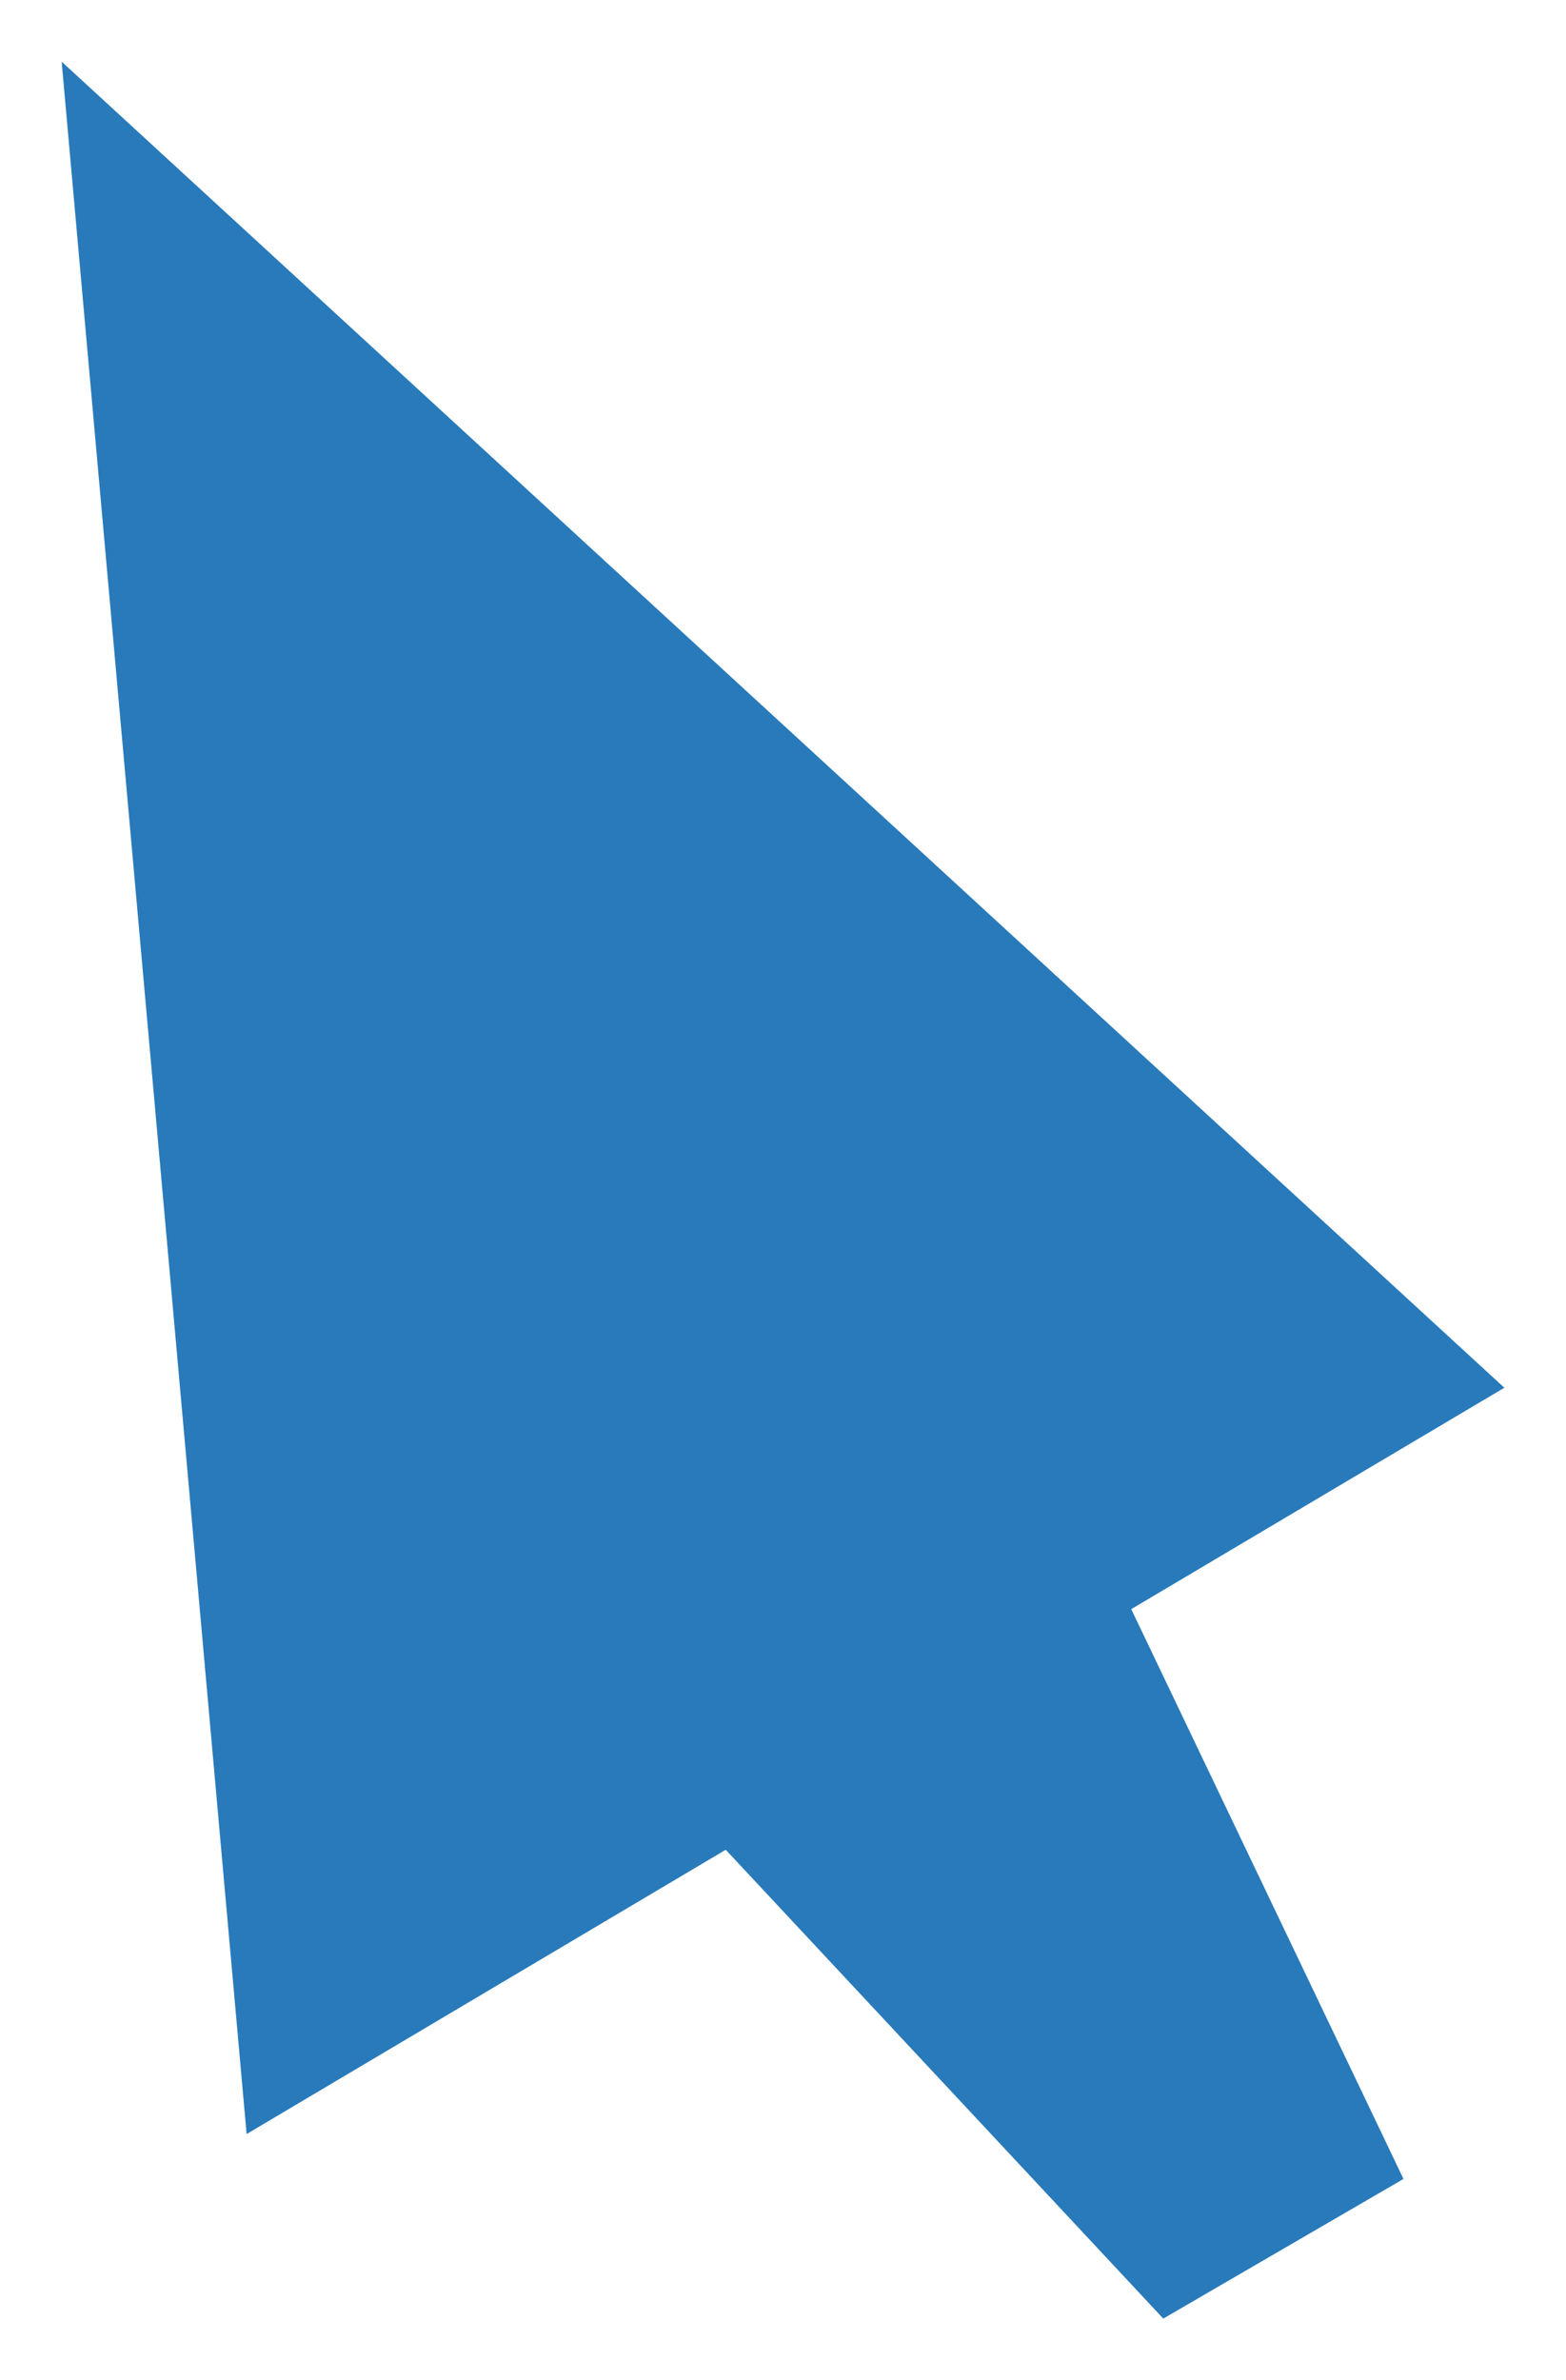 <svg xmlns="http://www.w3.org/2000/svg" xmlns:xlink="http://www.w3.org/1999/xlink" version="1.1" width="12.7" height="19.296" viewBox="-0.45 0.4 12.7 19.296">
  <!-- Exported by Scratch - http://scratch.mit.edu/ -->
  <path id="ID0.01818259386345744" fill="#287ABA" stroke="none" stroke-linecap="round" d="M 5.045 14.977 L 8.166 12.277 L 10.932 18.064 L 8.984 19.196 L 5.045 14.977 Z " stroke-width="0.372"/>
  <path id="ID0.01818259386345744" fill="#287ABA" stroke="none" stroke-linecap="round" d="M 0.05 0.9 L 11.75 11.65 L 1.55 17.7 L 0.05 0.9 Z " stroke-width="1"/>
</svg>